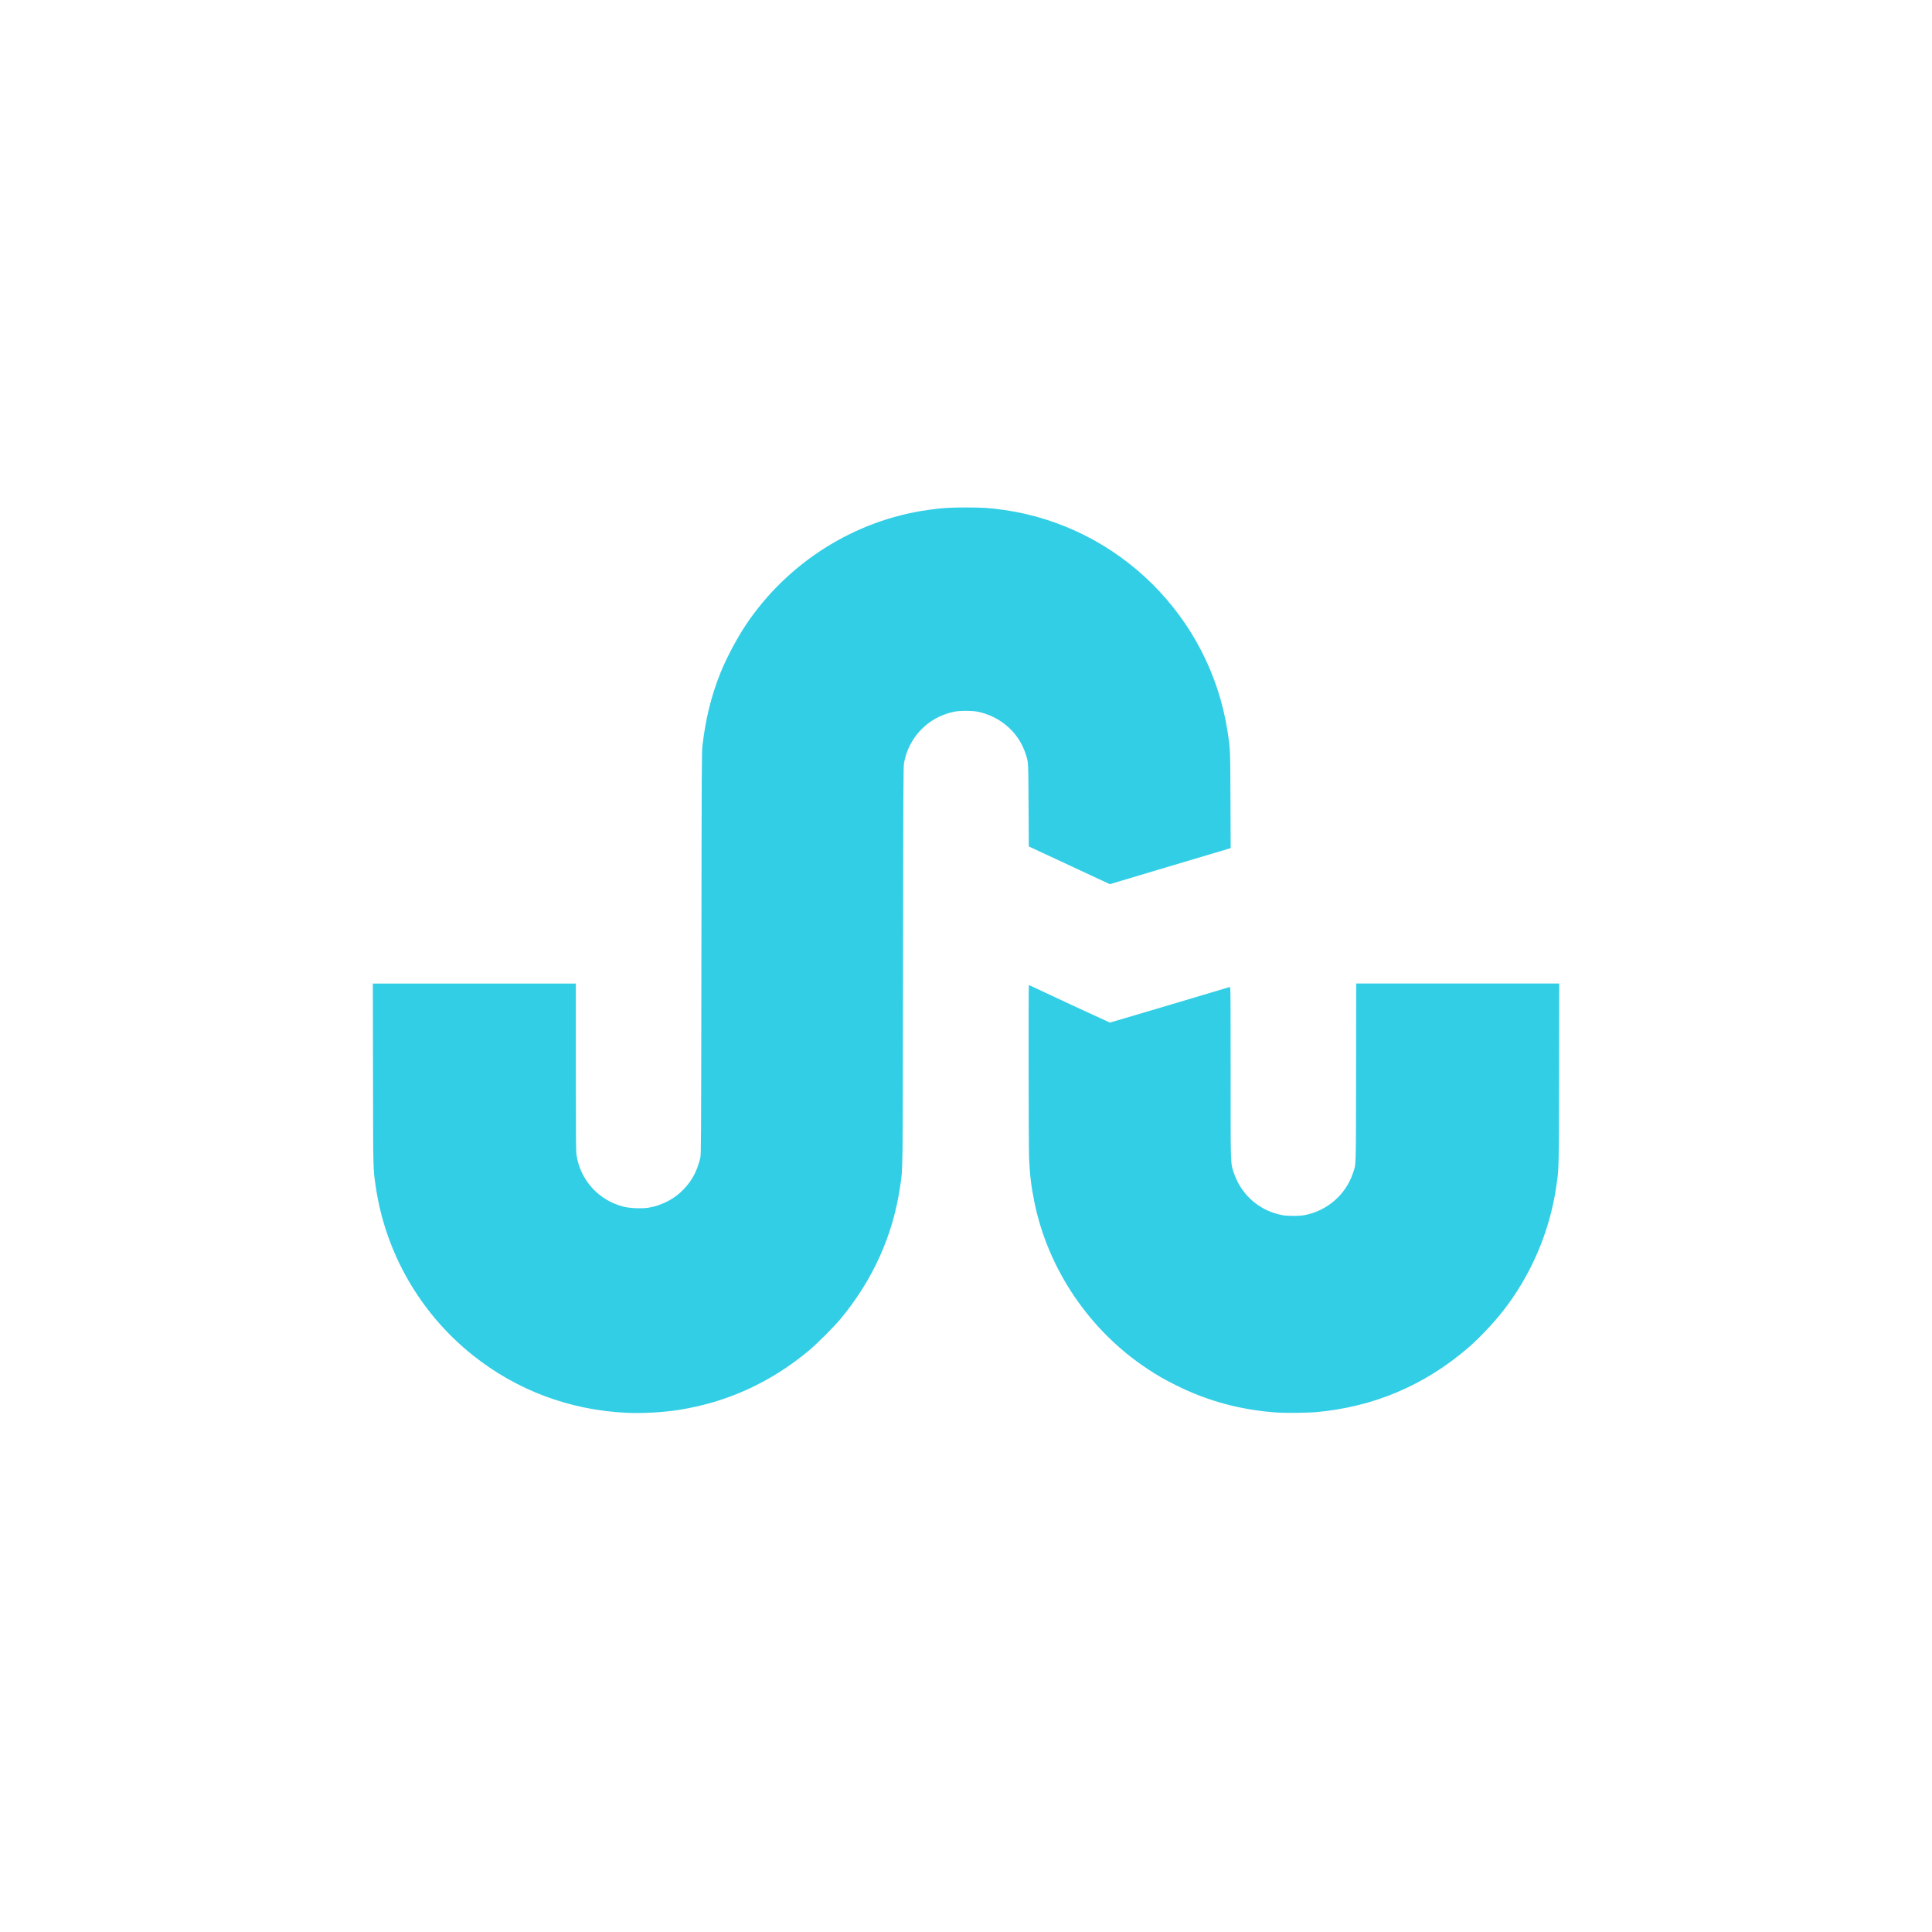 <?xml version="1.0" encoding="UTF-8" standalone="no"?>
<svg
   xmlns:dc="http://purl.org/dc/elements/1.1/"
   xmlns:cc="http://creativecommons.org/ns#"
   xmlns:rdf="http://www.w3.org/1999/02/22-rdf-syntax-ns#"
   xmlns:svg="http://www.w3.org/2000/svg"
   xmlns="http://www.w3.org/2000/svg"
   xmlns:sodipodi="http://sodipodi.sourceforge.net/DTD/sodipodi-0.dtd"
   xmlns:inkscape="http://www.inkscape.org/namespaces/inkscape"
   viewBox="0 0 512 512"
   id="svg2"
   version="1.1"
   inkscape:version="0.91 r"
   sodipodi:docname="stumbleupon.svg">
  <defs
     id="defs24" />
  <sodipodi:namedview
     pagecolor="#ffffff"
     bordercolor="#666666"
     borderopacity="1"
     objecttolerance="10"
     gridtolerance="10"
     guidetolerance="10"
     inkscape:pageopacity="0"
     inkscape:pageshadow="2"
     inkscape:window-width="640"
     inkscape:window-height="480"
     id="namedview22"
     showgrid="false"
     inkscape:zoom="0.4609375"
     inkscape:cx="256"
     inkscape:cy="256"
     inkscape:window-x="0"
     inkscape:window-y="0"
     inkscape:window-maximized="0"
     inkscape:current-layer="svg2" />
  <g
     fill-rule="evenodd"
     id="g4" />
  <path
     d="m166.05 374.41c-15.13-0.733-29.11-5.969-40.775-15.277-13.943-11.123-23.15-27.15-25.711-44.751-0.697-4.791-0.667-3.531-0.713-29.625l-0.043-24.1h53.796v22.13c0 18.661 0.029 22.318 0.178 23.301 1.015 6.686 5.895 12.04 12.495 13.705 1.689 0.427 4.964 0.547 6.695 0.246 3.01-0.523 6.04-1.963 8.204-3.9 2.825-2.527 4.478-5.37 5.417-9.315 0.208-0.875 0.223-3.605 0.288-54.22 0.064-49.741 0.083-53.41 0.284-55.08 0.877-7.266 2.325-13.1 4.757-19.18 1.563-3.905 4.405-9.262 6.829-12.868 11.04-16.426 28.661-27.545 48.06-30.32 3.806-0.545 5.661-0.668 10.131-0.672 4.472-0.004 6.553 0.132 10.254 0.671 30.343 4.415 54.46 28.359 59.12 58.689 0.725 4.72 0.723 4.69 0.775 18.321l0.048 12.611-0.468 0.127c-0.257 0.07-7.462 2.216-16.01 4.769l-15.544 4.642-10.735-4.999-10.735-4.999-0.067-11.03c-0.074-12.06-0.022-11.191-0.813-13.609-1.829-5.591-6.668-9.829-12.628-11.06-1.498-0.31-4.706-0.316-6.231-0.012-5.516 1.099-10.05 4.787-12.25 9.959-0.48 1.131-0.731 1.971-1.081 3.632-0.175 0.829-0.202 6.198-0.269 53.725-0.081 57.666-0.025 53.34-0.747 58.39-1.845 12.911-7.19 24.823-15.786 35.19-1.695 2.044-6.397 6.746-8.457 8.46-10.1 8.402-21.602 13.648-34.32 15.661-4.293 0.679-9.751 0.986-13.938 0.783m172.88-0.037c-9.821-0.616-18.737-2.989-27.303-7.267-3.1-1.548-4.838-2.547-7.552-4.339-15.334-10.128-26.323-26.341-29.964-44.21-0.839-4.119-1.225-7.339-1.41-11.77-0.123-2.952-0.175-45.546-0.056-45.666 0.037-0.037 0.355 0.071 0.706 0.241 2.295 1.11 20.678 9.642 20.777 9.643 0.068 0 7.196-2.109 15.841-4.688s15.815-4.718 15.933-4.753c0.204-0.061 0.215 1.071 0.215 22.554 0 24.622-0.022 23.772 0.686 26.25 0.168 0.587 0.63 1.732 1.026 2.546 2.329 4.772 6.631 8.06 11.896 9.104 1.469 0.29 4.602 0.288 6.081-0.003 5.957-1.175 10.84-5.437 12.725-11.11 0.86-2.586 0.789-0.337 0.832-26.58l0.038-23.67h53.79l-0.043 24.04c-0.047 26-0.018 24.797-0.711 29.625-1.742 12.13-6.796 23.87-14.389 33.435-2.488 3.134-6.265 7.094-9.06 9.497-11.55 9.937-25.15 15.666-40.34 16.992-2.02 0.176-7.751 0.252-9.721 0.128"
     fill="#31CEE6"
     id="path20" />
</svg>
